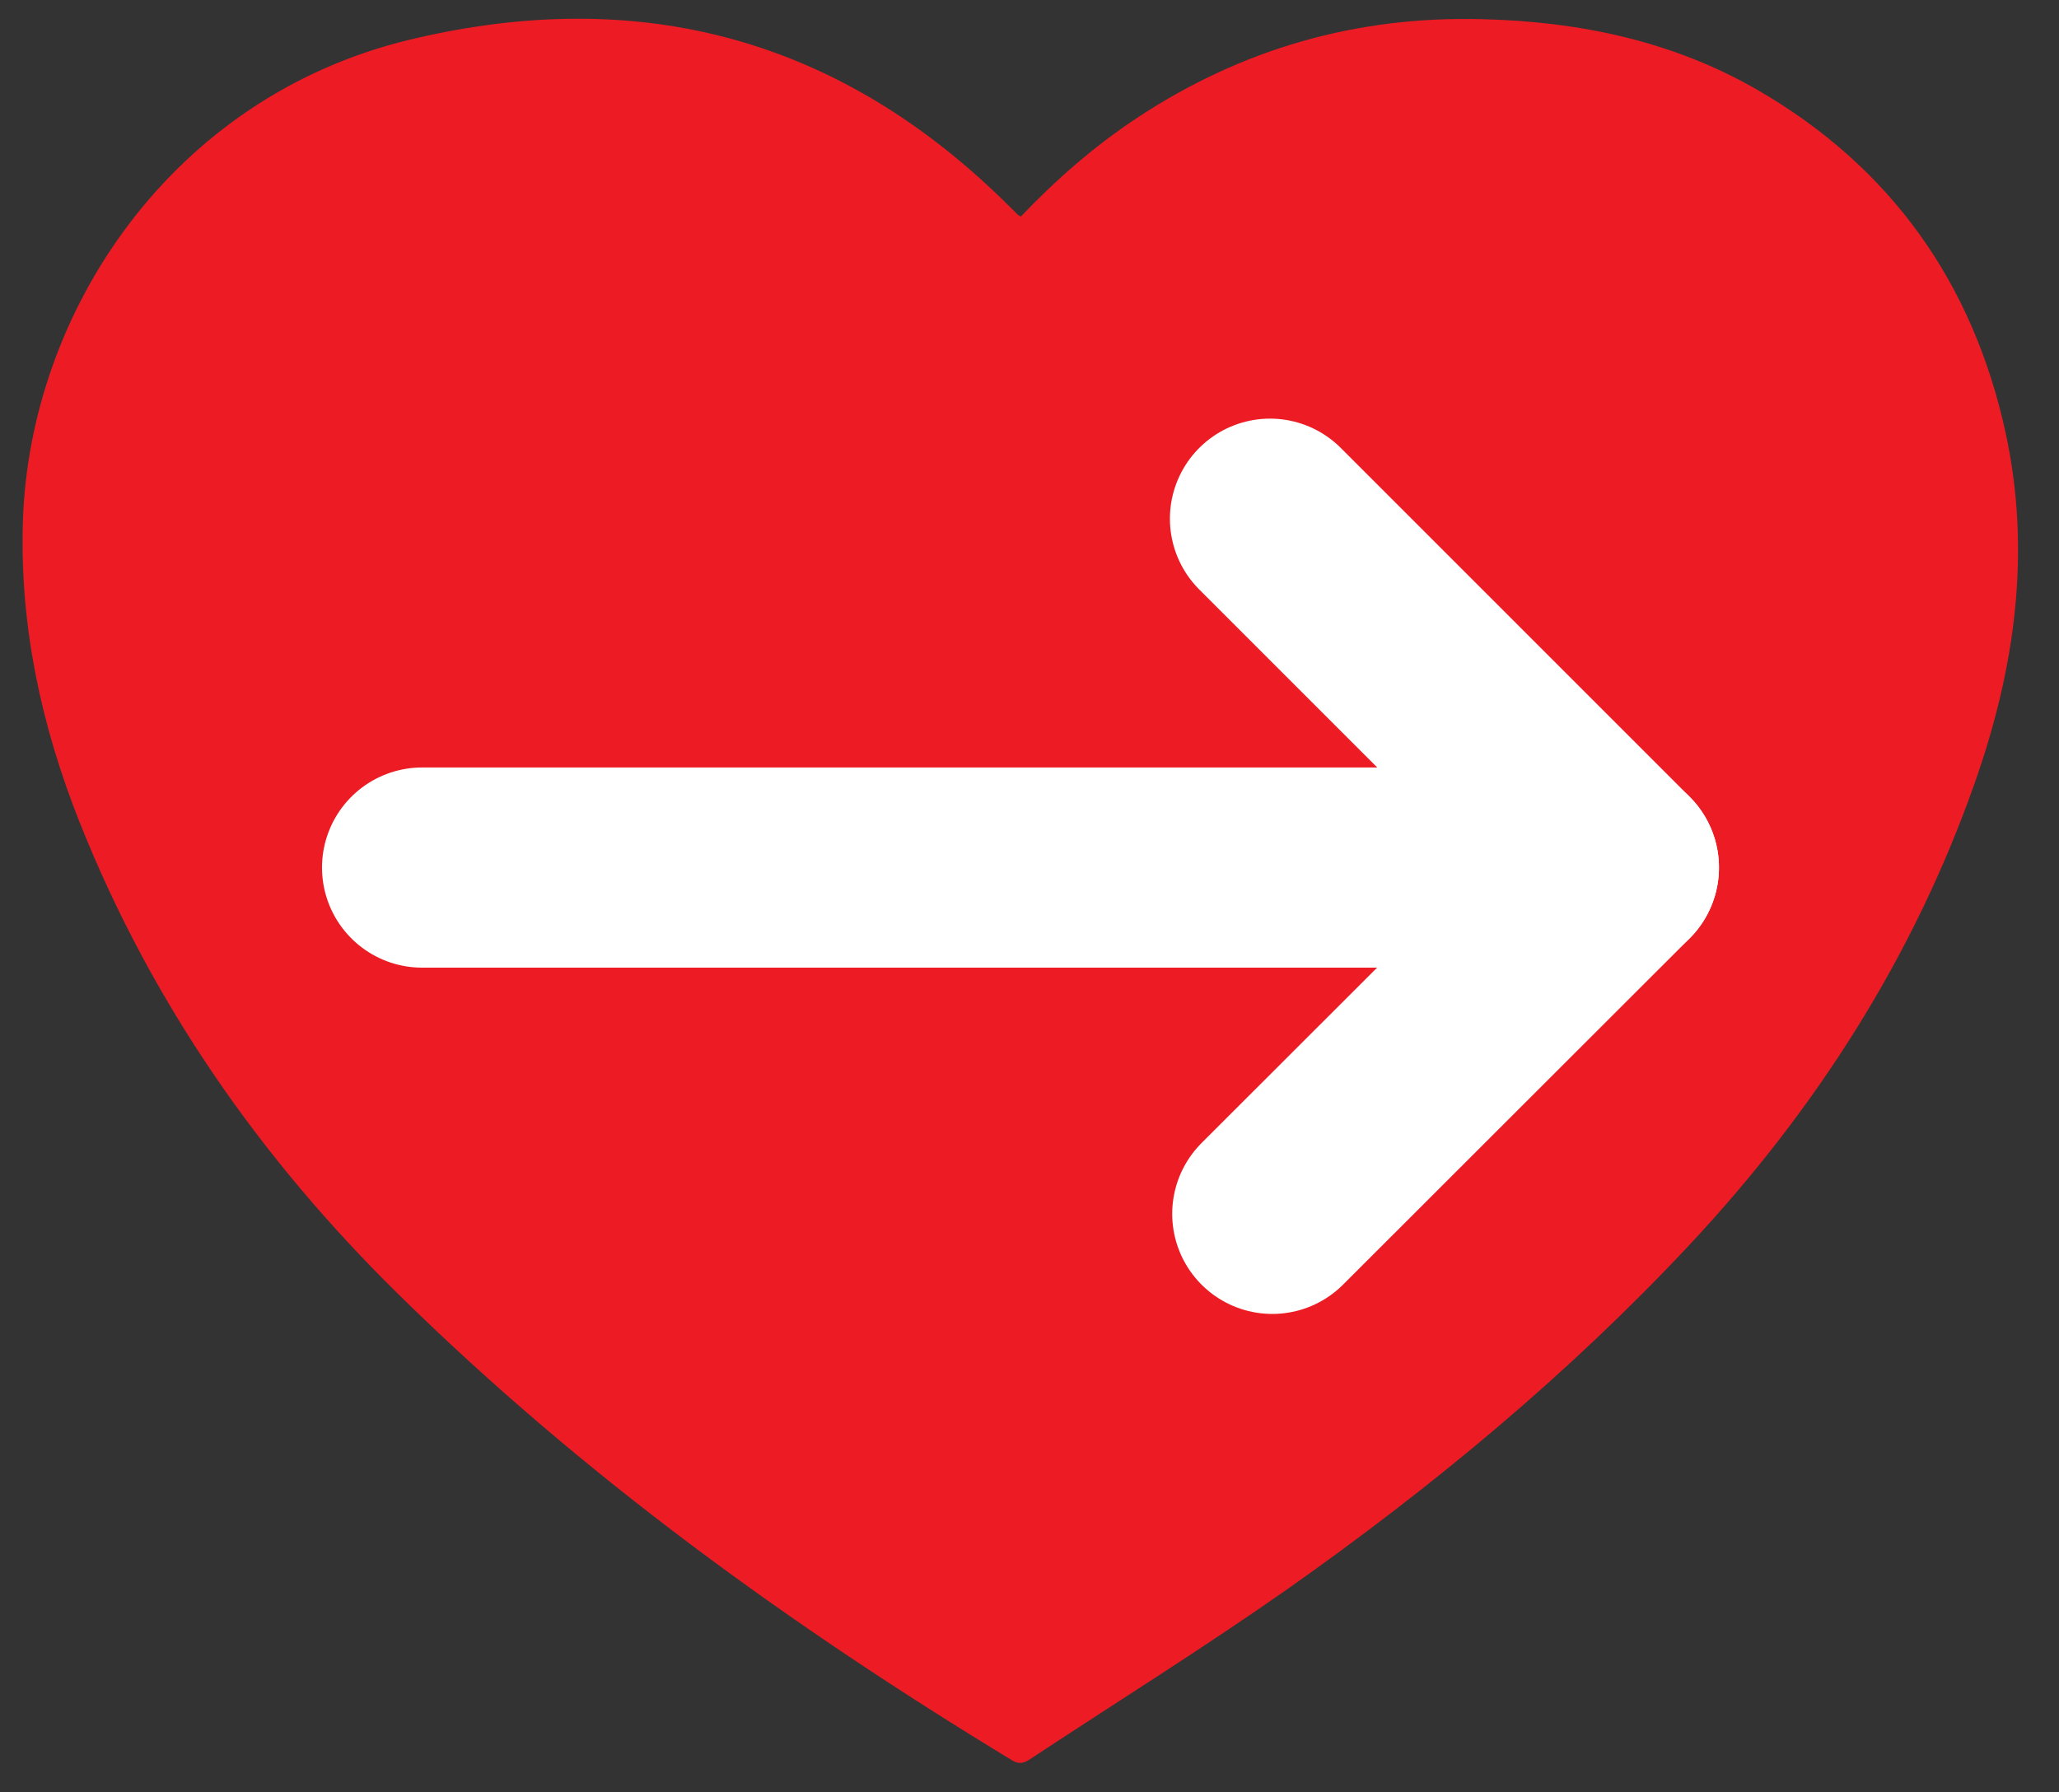 <?xml version="1.0" encoding="utf-8"?>
<!-- Generator: Adobe Illustrator 26.0.3, SVG Export Plug-In . SVG Version: 6.00 Build 0)  -->
<svg version="1.1" id="Layer_1" xmlns="http://www.w3.org/2000/svg" xmlns:xlink="http://www.w3.org/1999/xlink" x="0px" y="0px"
	 viewBox="0 0 72 62.68" style="enable-background:new 0 0 72 62.68;" xml:space="preserve">
<rect x="0" y="0" width="72" height="62.68" fill="#333333" stroke="none"/>
<style type="text/css">
	.st0{fill:#ED1C24;}
	.st1{fill:none;stroke:#FFFFFF;stroke-width:7;stroke-linecap:round;stroke-linejoin:round;stroke-miterlimit:10;}
	.st2{fill:none;stroke:#FFFFFF;stroke-width:5;stroke-linecap:round;stroke-linejoin:round;stroke-miterlimit:10;}
</style>
<g>
	<path class="st0" d="M35.7,7.57c-0.08-0.04-0.11-0.05-0.12-0.07c-0.09-0.09-0.18-0.19-0.28-0.28c-5.9-5.88-12.91-7.77-20.98-5.83
		c-8.31,2-13.3,9.51-13.52,16.87c-0.11,3.65,0.65,7.14,1.99,10.51c2.51,6.3,6.31,11.74,11.13,16.48
		c6.46,6.36,13.74,11.62,21.47,16.31c0.25,0.15,0.42,0.1,0.63-0.04c3-1.98,6.05-3.88,8.99-5.94c5.08-3.58,9.85-7.53,14.1-12.08
		c4.39-4.7,7.8-10.03,9.94-16.11c1.41-3.99,1.99-8.09,1.08-12.27c-1.14-5.22-4-9.26-8.63-11.95c-2.97-1.73-6.27-2.42-9.7-2.5
		c-4.38-0.11-8.39,1.04-12.05,3.46C38.27,5.11,36.94,6.27,35.7,7.57z"/>
</g>
<polyline class="st1" points="44.41,18.14 56.61,30.34 44.49,42.45 "/>
<line class="st1" x1="56.61" y1="30.34" x2="14.76" y2="30.34"/>
</svg>
